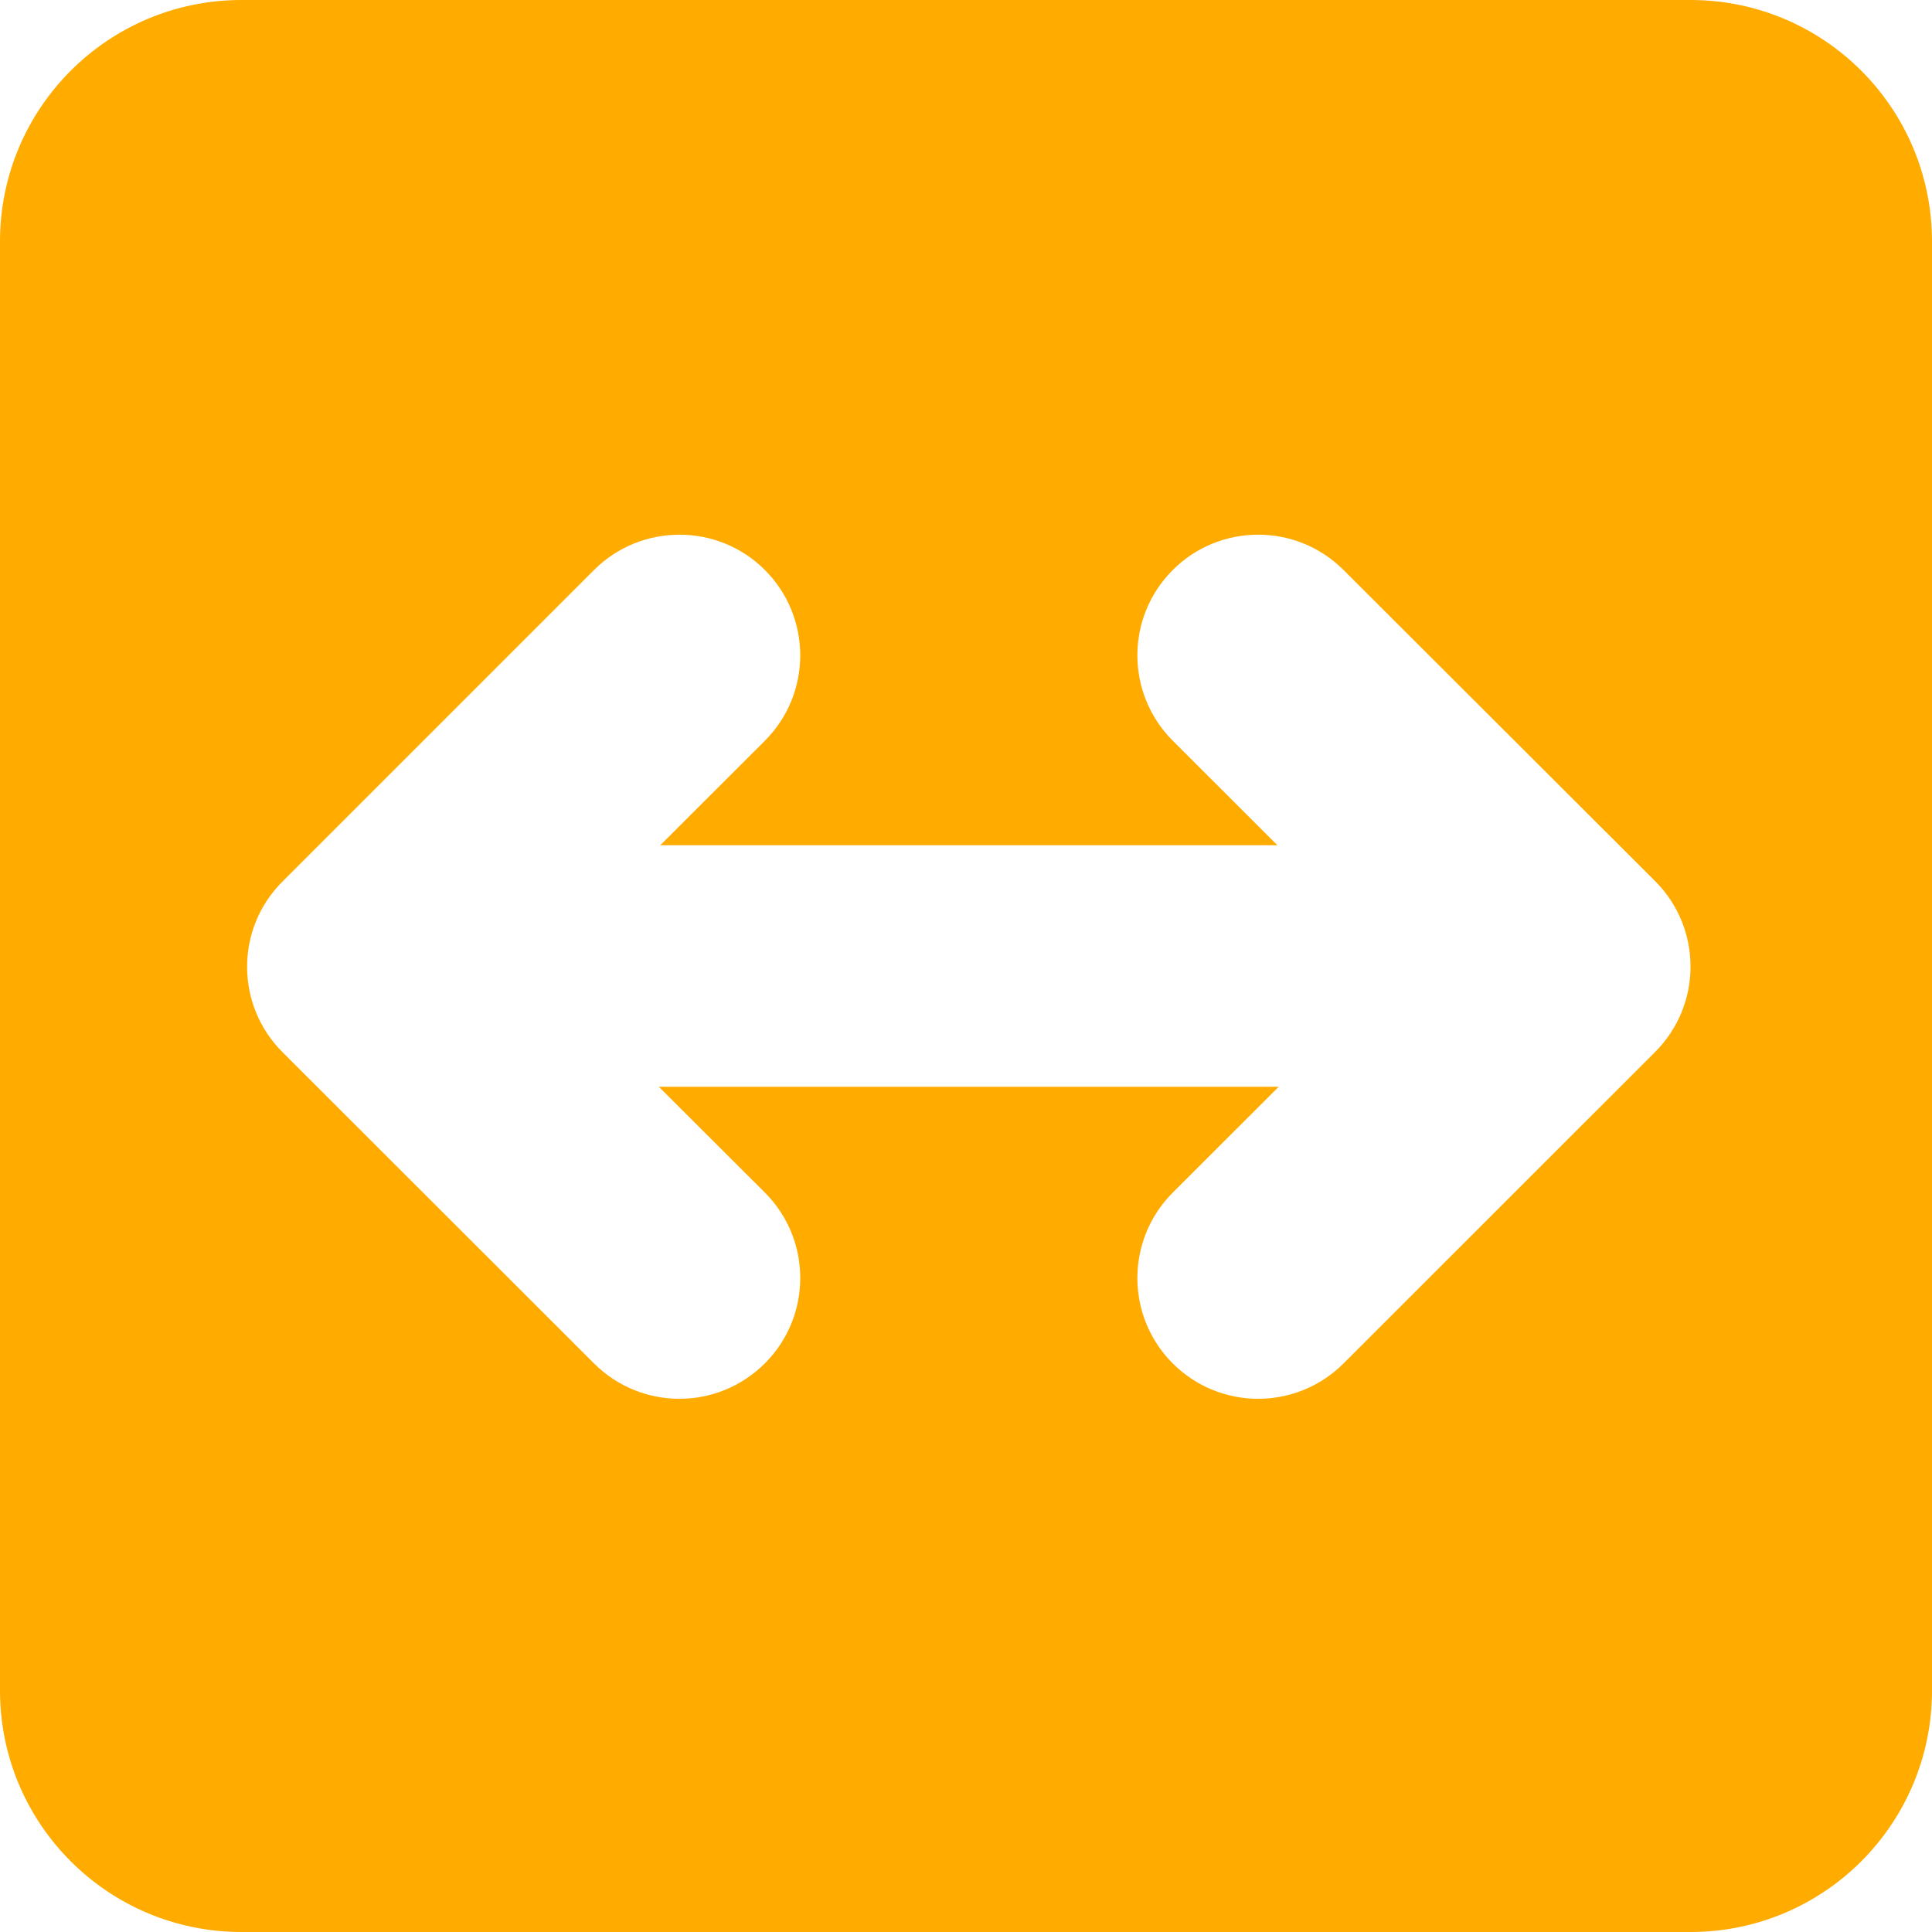 <svg xmlns="http://www.w3.org/2000/svg" width="16" height="16" viewBox="0 0 16 16">
  <path fill="#FFAB00" fill-rule="evenodd" d="M10.579,7 L5.468,7 L6.334,6.135 C6.725,5.744 6.725,5.111 6.334,4.72 C6.139,4.525 5.883,4.428 5.628,4.428 C5.371,4.428 5.116,4.525 4.92,4.72 L2.34,7.3 C1.948,7.69 1.949,8.324 2.34,8.714 L4.92,11.292 C5.312,11.682 5.944,11.682 6.335,11.29 C6.725,10.9 6.725,10.267 6.334,9.876 L5.456,9 L10.59,9 L9.713,9.876 C9.322,10.267 9.321,10.9 9.712,11.291 C10.103,11.682 10.736,11.682 11.127,11.291 L13.707,8.712 C14.098,8.321 14.098,7.688 13.707,7.297 L11.126,4.72 C10.931,4.525 10.675,4.428 10.42,4.428 C10.164,4.428 9.907,4.525 9.712,4.721 C9.321,5.112 9.322,5.744 9.713,6.135 L10.579,7 Z M2,0 L14,0 C15.105,-2.02906125e-16 16,0.895 16,2 L16,14 C16,15.105 15.105,16 14,16 L2,16 C0.895,16 1.3527075e-16,15.105 0,14 L0,2 C-1.3527075e-16,0.895 0.895,2.02906125e-16 2,0 Z"/>
</svg>
